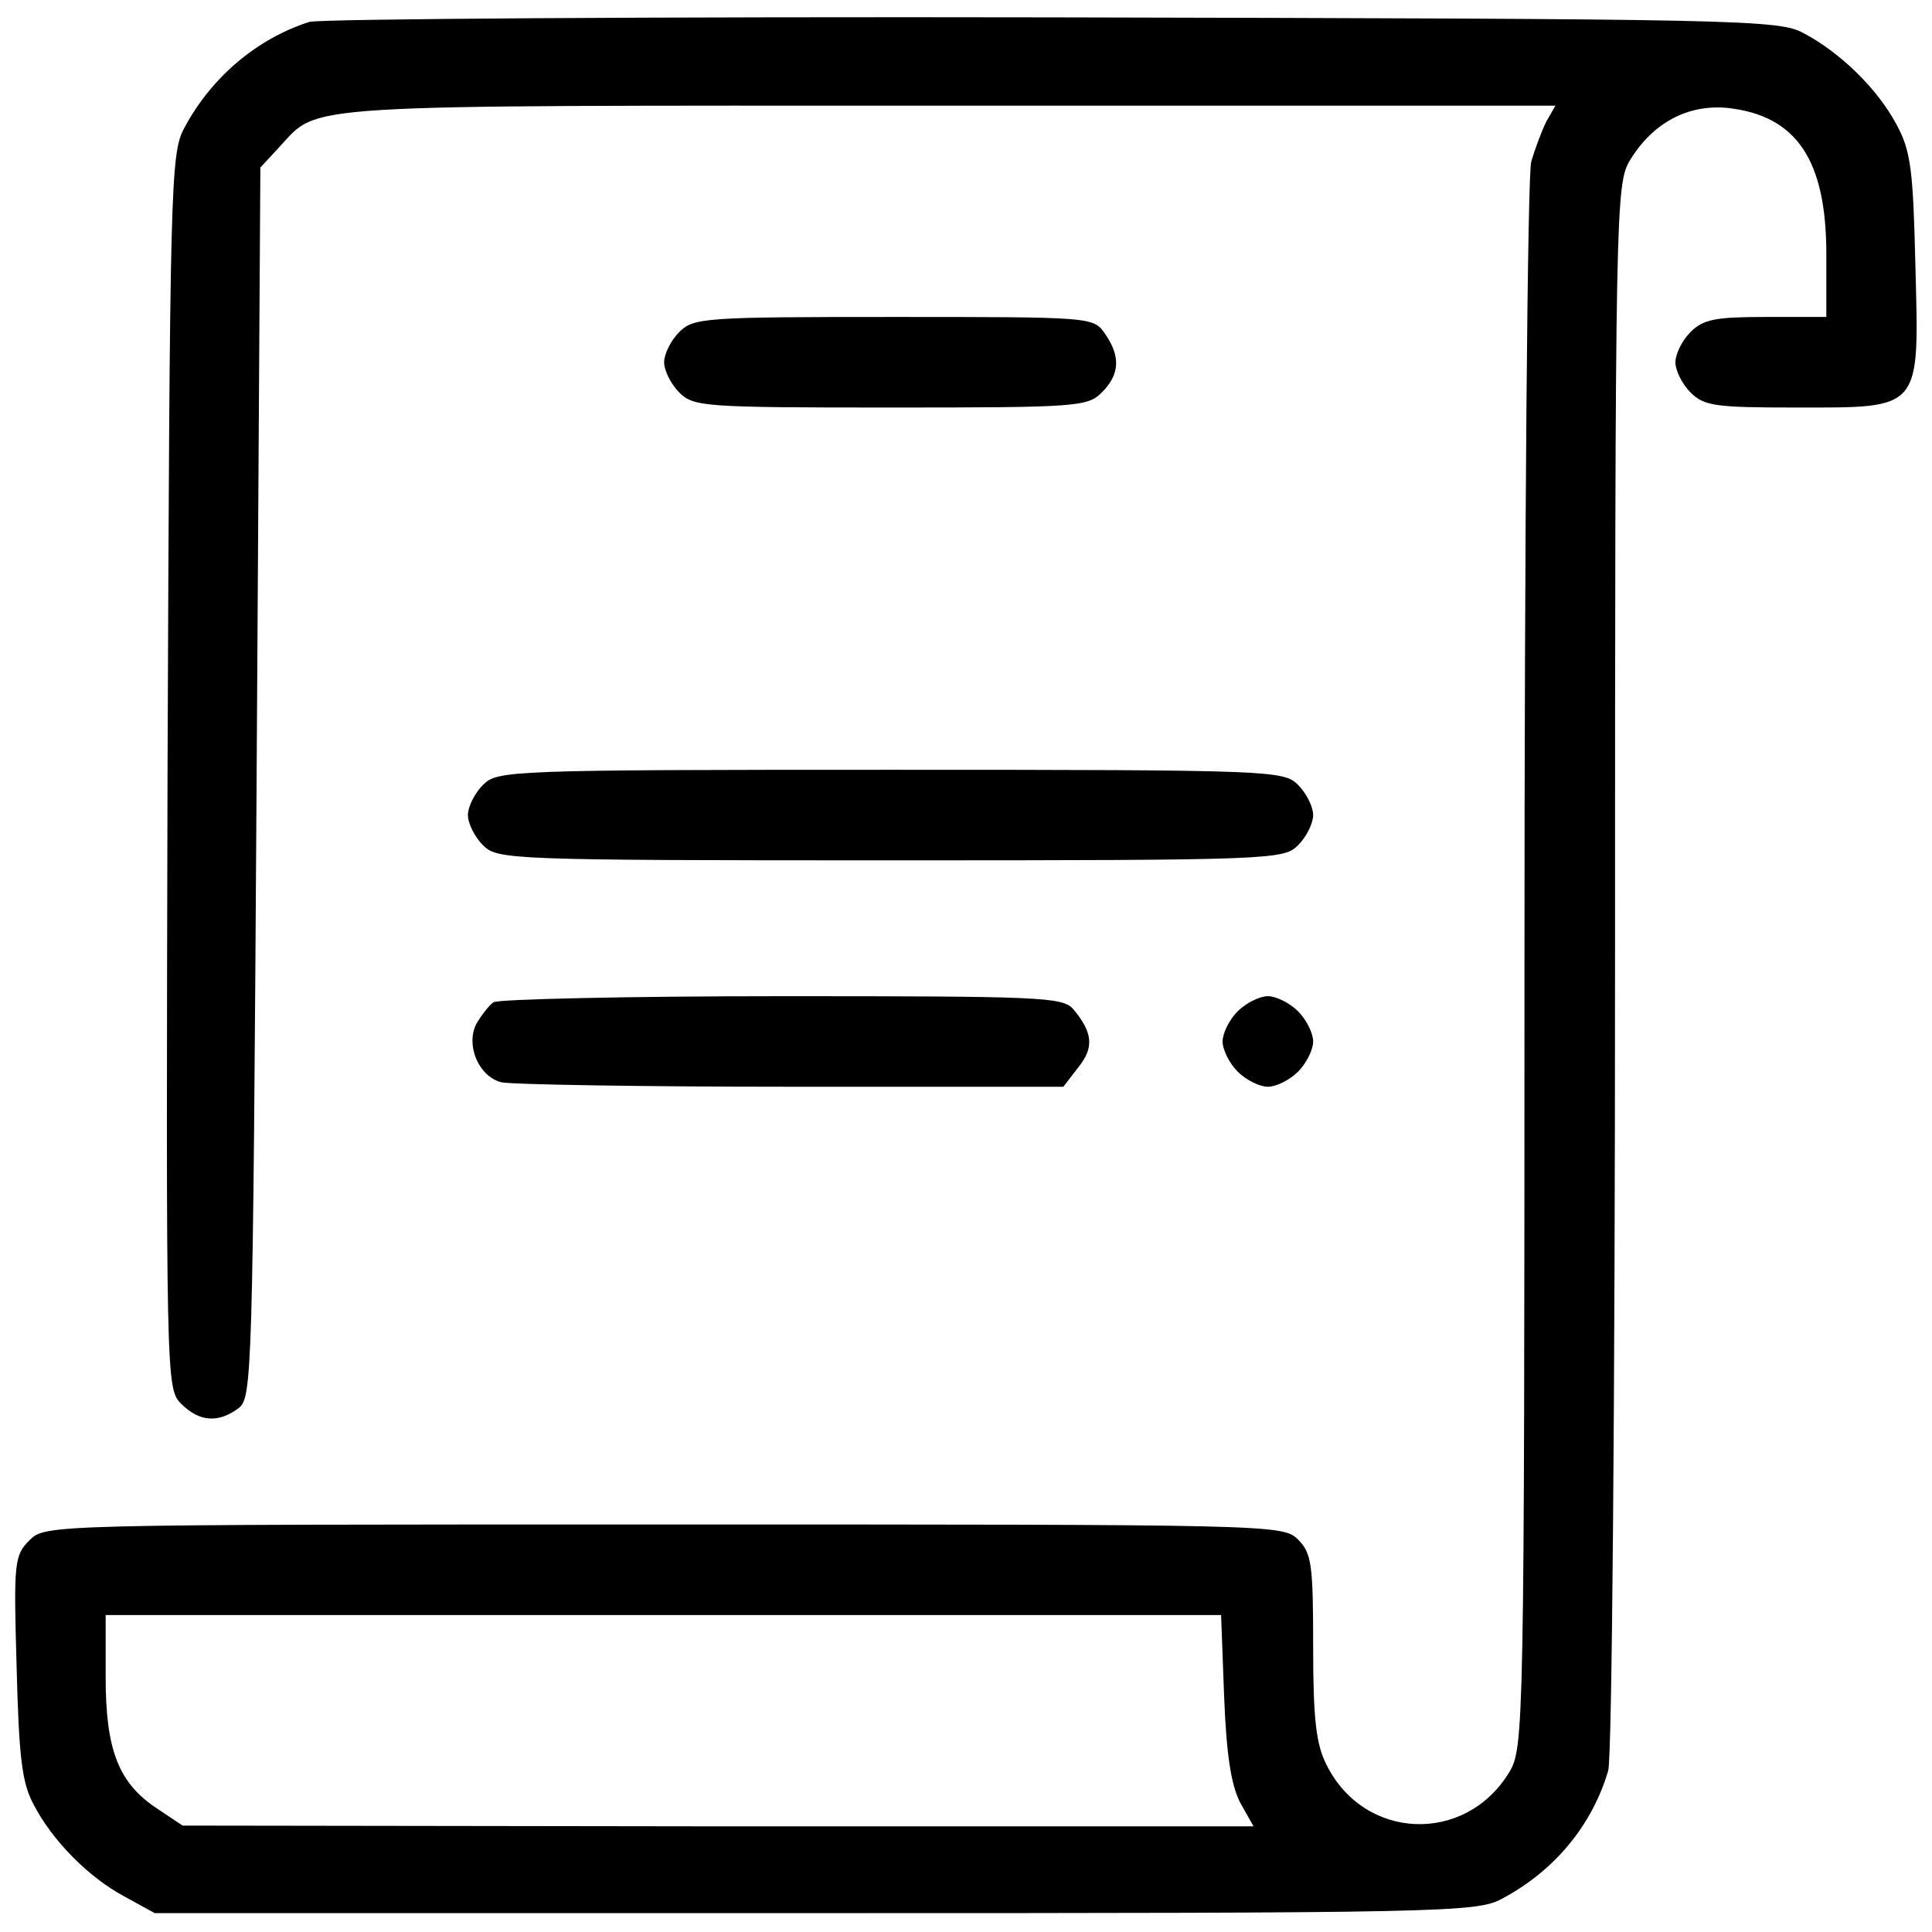 <?xml version="1.0" standalone="no"?>
<!DOCTYPE svg PUBLIC "-//W3C//DTD SVG 20010904//EN"
 "http://www.w3.org/TR/2001/REC-SVG-20010904/DTD/svg10.dtd">
<svg version="1.0" xmlns="http://www.w3.org/2000/svg"
 width="256pt" height="256pt" viewBox="0 0 256 256"
 preserveAspectRatio="xMidYMid meet">
<g transform="translate(0,256) scale(0.1,-0.1)"
fill="#000000" stroke="none">
<path d="M410 2531 c-69 -22 -130 -73 -166 -141 -18 -33 -19 -77 -22 -852 -2
-809 -2 -818 18 -838 24 -24 49 -26 76 -6 18 14 19 37 24 829 l5 815 25 27
c54 58 11 55 885 55 l806 0 -12 -21 c-6 -12 -15 -36 -20 -53 -5 -16 -9 -496
-9 -1066 0 -1013 -1 -1036 -20 -1068 -58 -96 -192 -91 -242 9 -14 27 -18 60
-18 157 0 109 -2 124 -20 142 -20 20 -33 20 -840 20 -818 0 -820 0 -841 -21
-20 -20 -21 -29 -17 -167 3 -119 7 -154 22 -182 25 -49 74 -98 121 -123 l40
-22 875 0 c834 0 877 1 910 19 70 37 120 98 141 170 5 17 9 496 9 1066 0 1013
1 1036 20 1068 30 49 76 74 129 69 91 -10 131 -68 131 -194 l0 -83 -80 0 c-67
0 -83 -3 -100 -20 -11 -11 -20 -29 -20 -40 0 -11 9 -29 20 -40 18 -18 33 -20
140 -20 167 0 163 -5 158 188 -3 127 -6 152 -25 187 -25 47 -74 95 -123 121
-33 18 -80 19 -995 21 -528 1 -971 -2 -985 -6z m1212 -2218 c3 -77 9 -117 21
-141 l18 -32 -710 0 -709 1 -33 22 c-52 34 -69 78 -69 175 l0 82 739 0 739 0
4 -107z"/>
<path d="M900 2120 c-11 -11 -20 -29 -20 -40 0 -11 9 -29 20 -40 19 -19 33
-20 280 -20 247 0 261 1 280 20 24 24 25 48 4 78 -15 22 -18 22 -280 22 -251
0 -265 -1 -284 -20z"/>
<path d="M640 1520 c-11 -11 -20 -29 -20 -40 0 -11 9 -29 20 -40 19 -19 33
-20 540 -20 507 0 521 1 540 20 11 11 20 29 20 40 0 11 -9 29 -20 40 -19 19
-33 20 -540 20 -507 0 -521 -1 -540 -20z"/>
<path d="M654 1232 c-6 -4 -16 -17 -23 -29 -14 -28 3 -69 33 -77 11 -3 184 -6
383 -6 l362 0 20 26 c21 26 19 46 -7 77 -14 16 -45 17 -386 17 -204 0 -376 -4
-382 -8z"/>
<path d="M1640 1220 c-11 -11 -20 -29 -20 -40 0 -11 9 -29 20 -40 11 -11 29
-20 40 -20 11 0 29 9 40 20 11 11 20 29 20 40 0 11 -9 29 -20 40 -11 11 -29
20 -40 20 -11 0 -29 -9 -40 -20z"/>
</g>
</svg>
